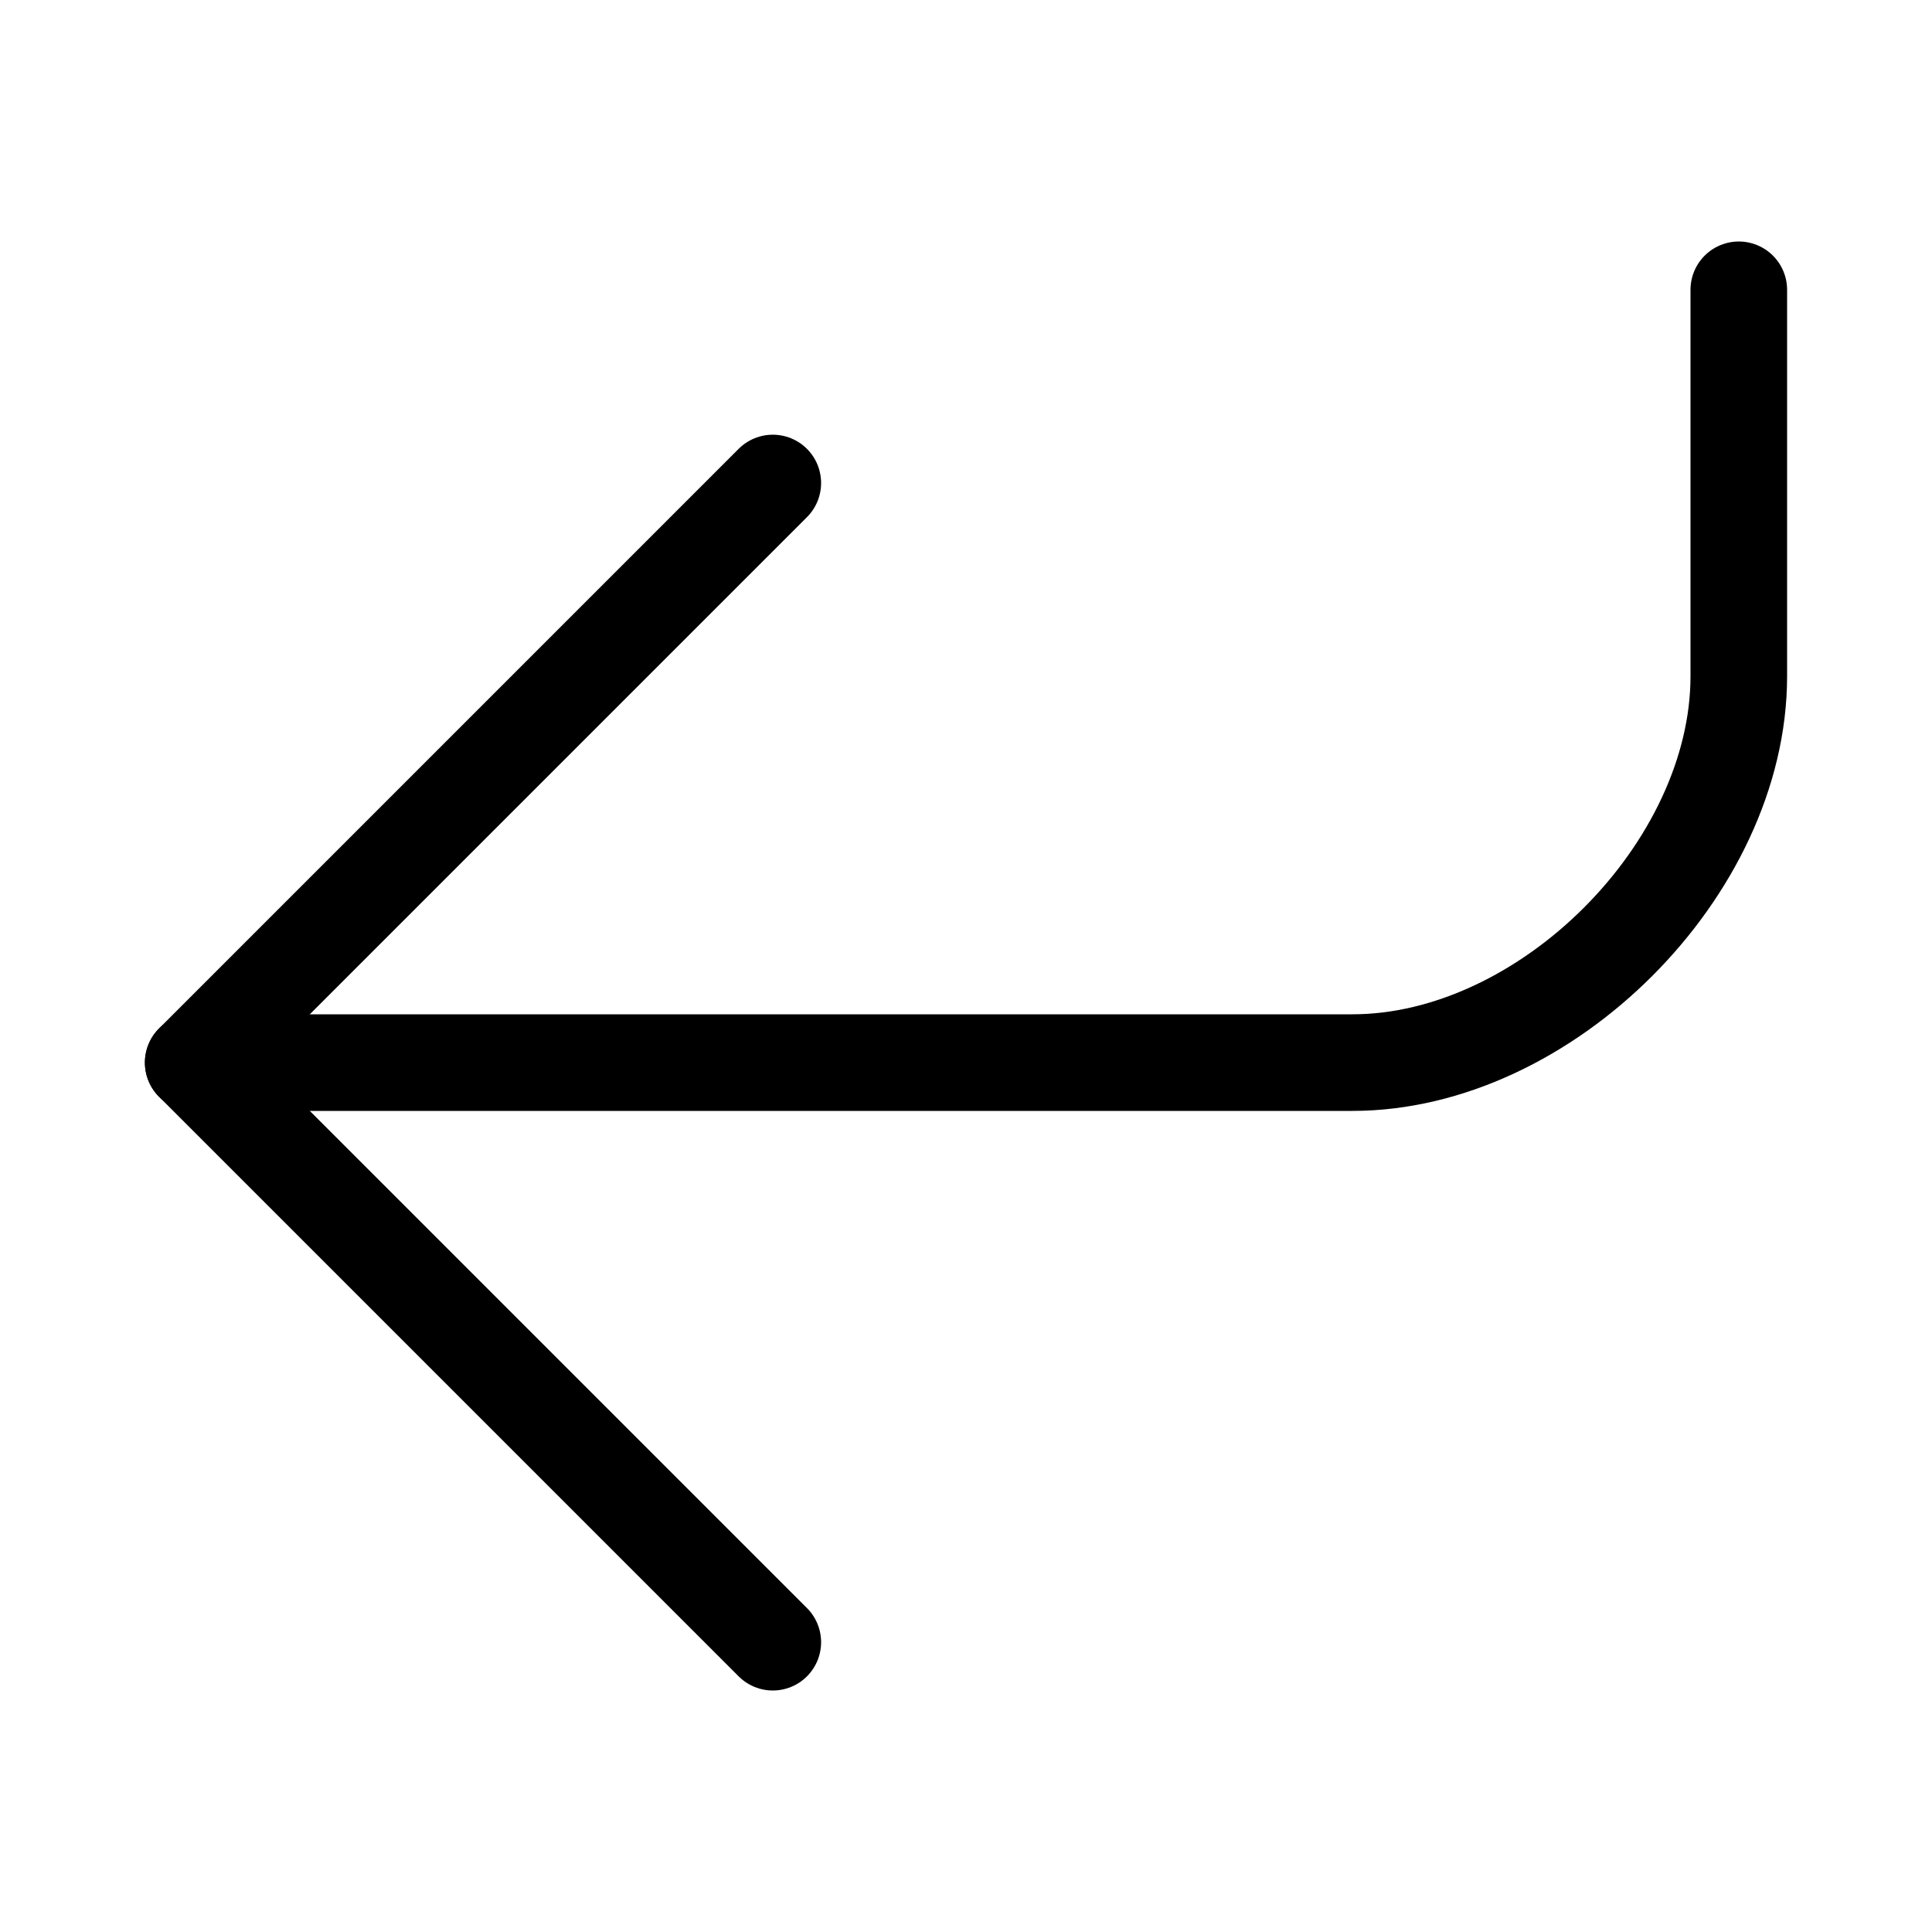 <?xml version="1.0"?>
<!DOCTYPE svg PUBLIC "-//W3C//DTD SVG 1.1//EN"
  "http://www.w3.org/Graphics/SVG/1.1/DTD/svg11.dtd">

<svg  xmlns="http://www.w3.org/2000/svg" width="20" height="20" viewBox="0 0 20 20">
	<g stroke="currentColor" fill="none" fill-rule="evenodd" stroke-linecap="round" stroke-linejoin="round">
		<path d="M18 3v4c0 2-2 4-4 4H2"></path>
		<path d="M8 17l-6-6 6-6"></path>
	</g>
</svg>